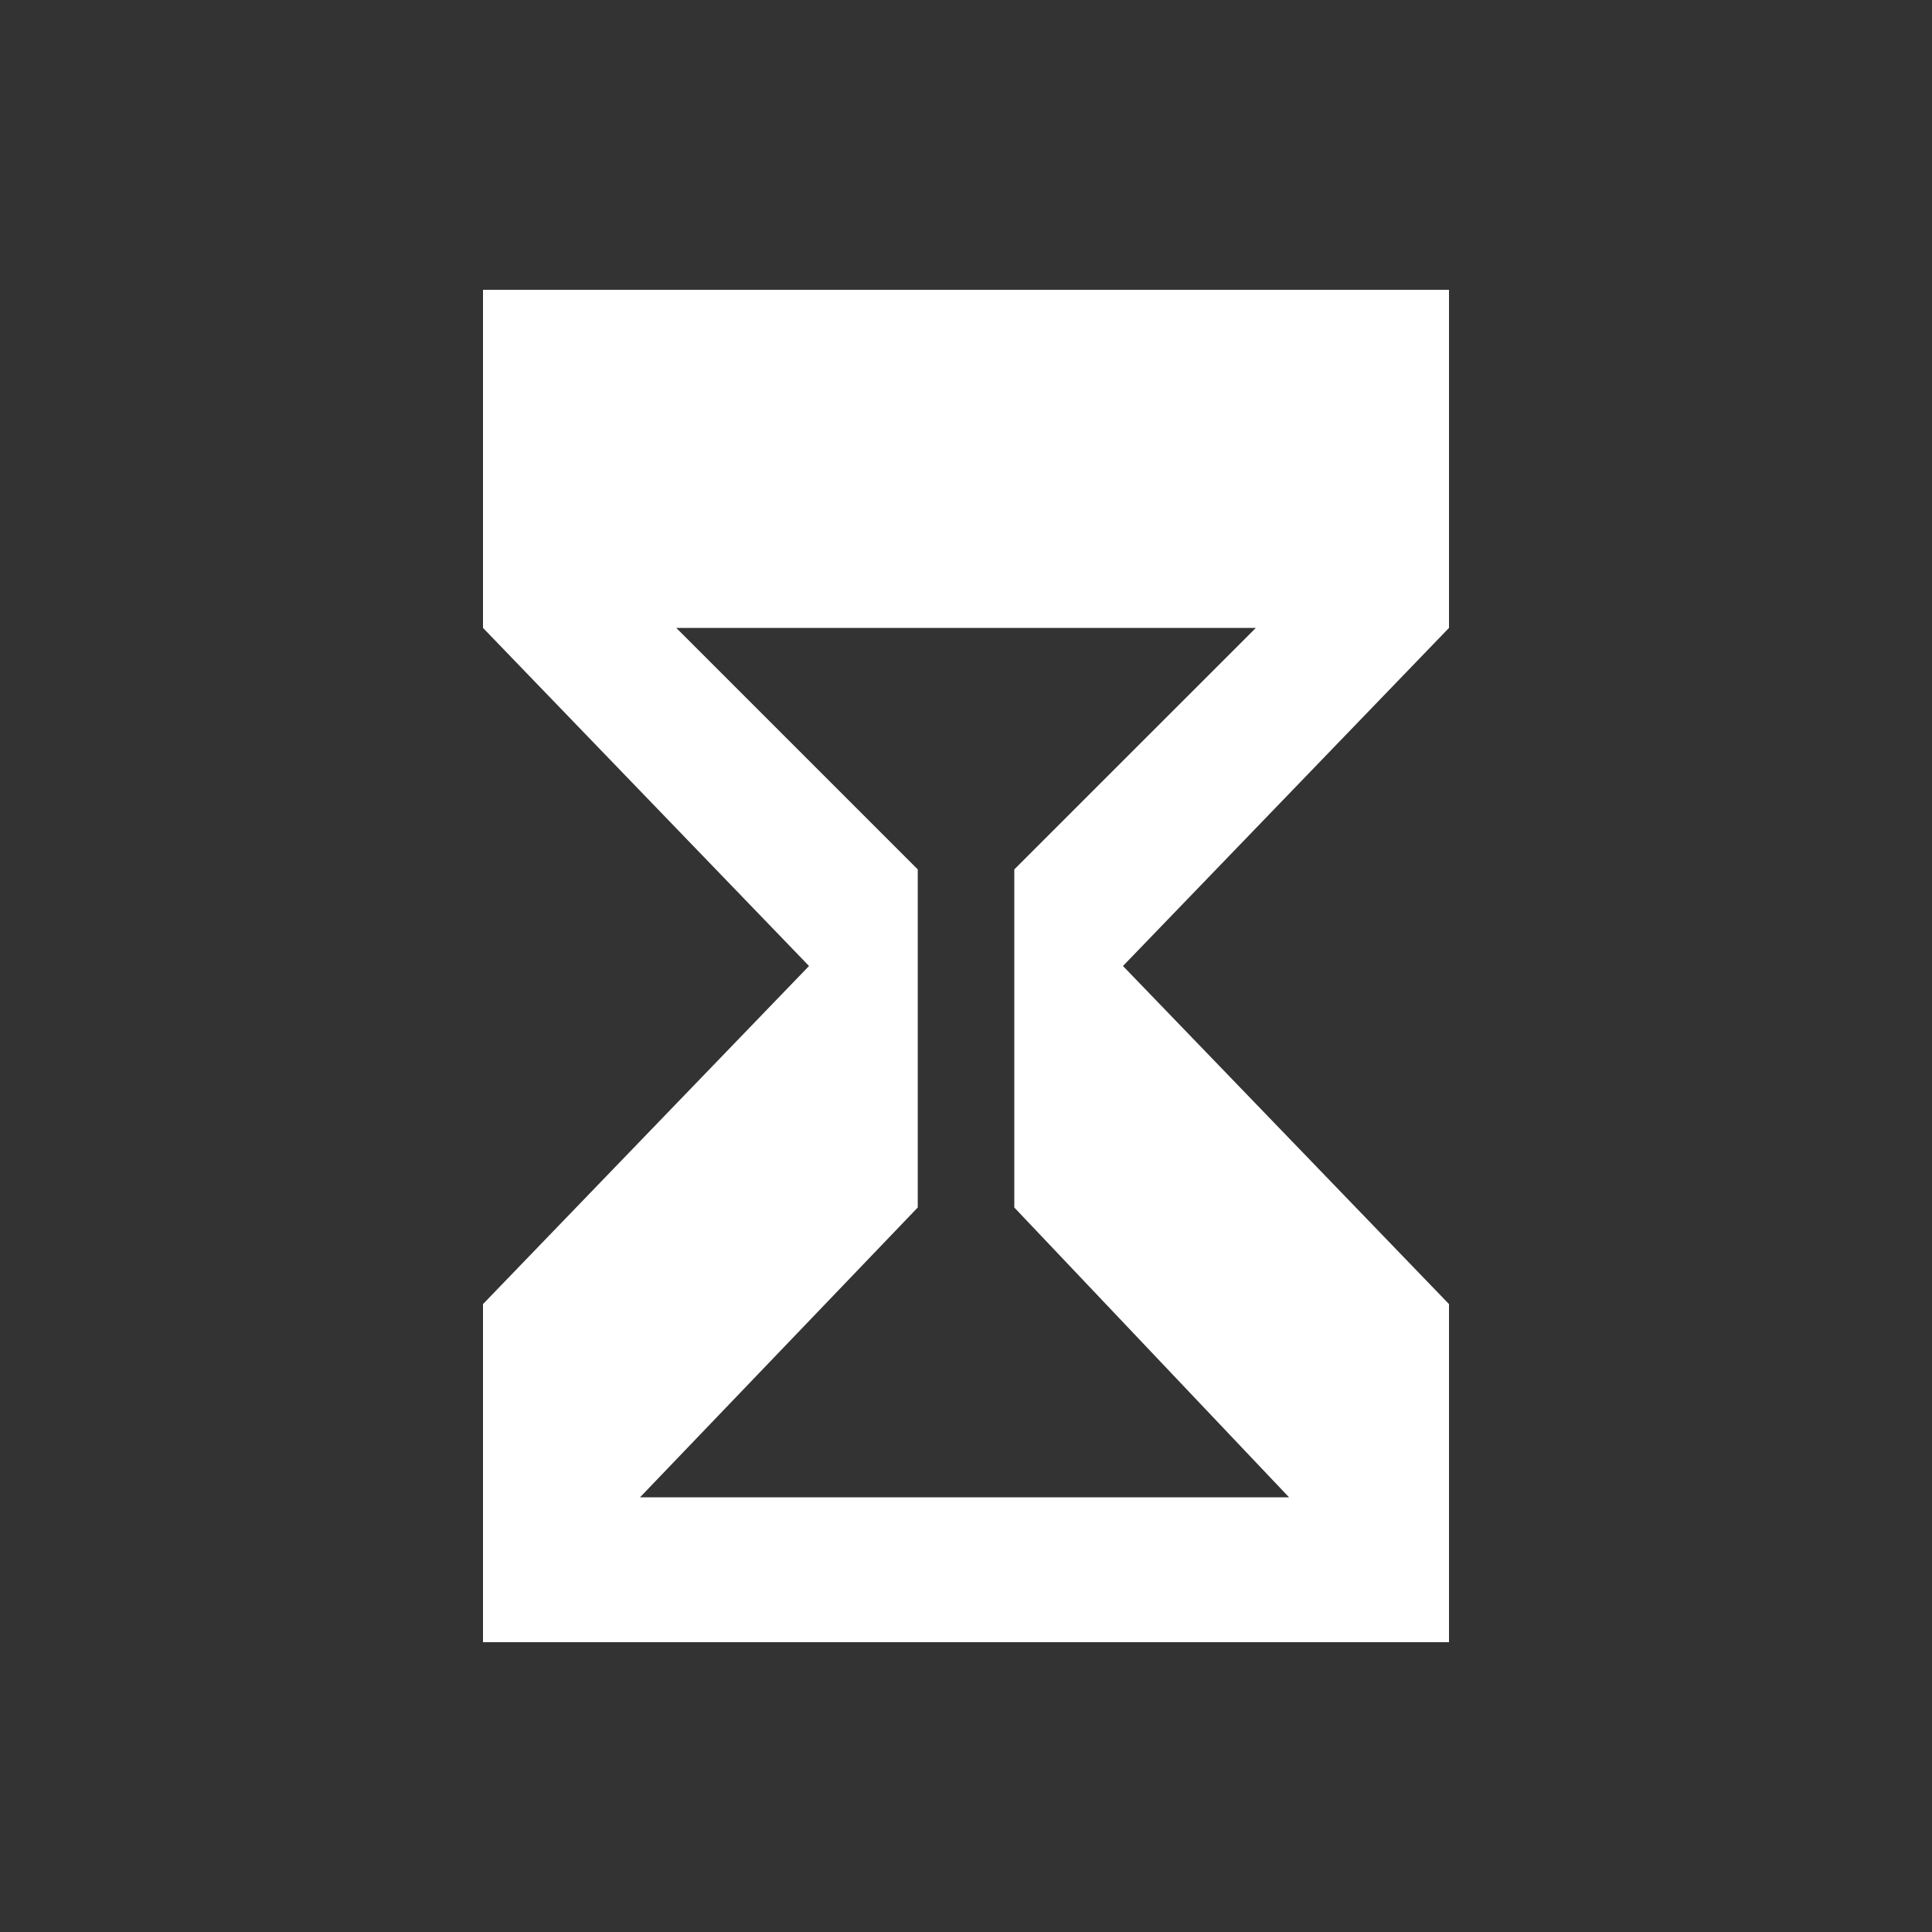 <!-- Generated by IcoMoon.io -->
<svg version="1.1" xmlns="http://www.w3.org/2000/svg" width="40" height="40" viewBox="0 0 40 40">
<rect x="0" y="0" width="40" height="40" fill="#333333" stroke="none"/>
<title>io-hourglass-sharp</title>
<path fill="#fff" d="M30 6h-20v7l6.75 7-6.75 7v7h20v-7l-6.75-7 6.75-7zM21 18v7l5.688 6h-13.437l5.75-6v-7l-5-5h12z"></path>
</svg>

